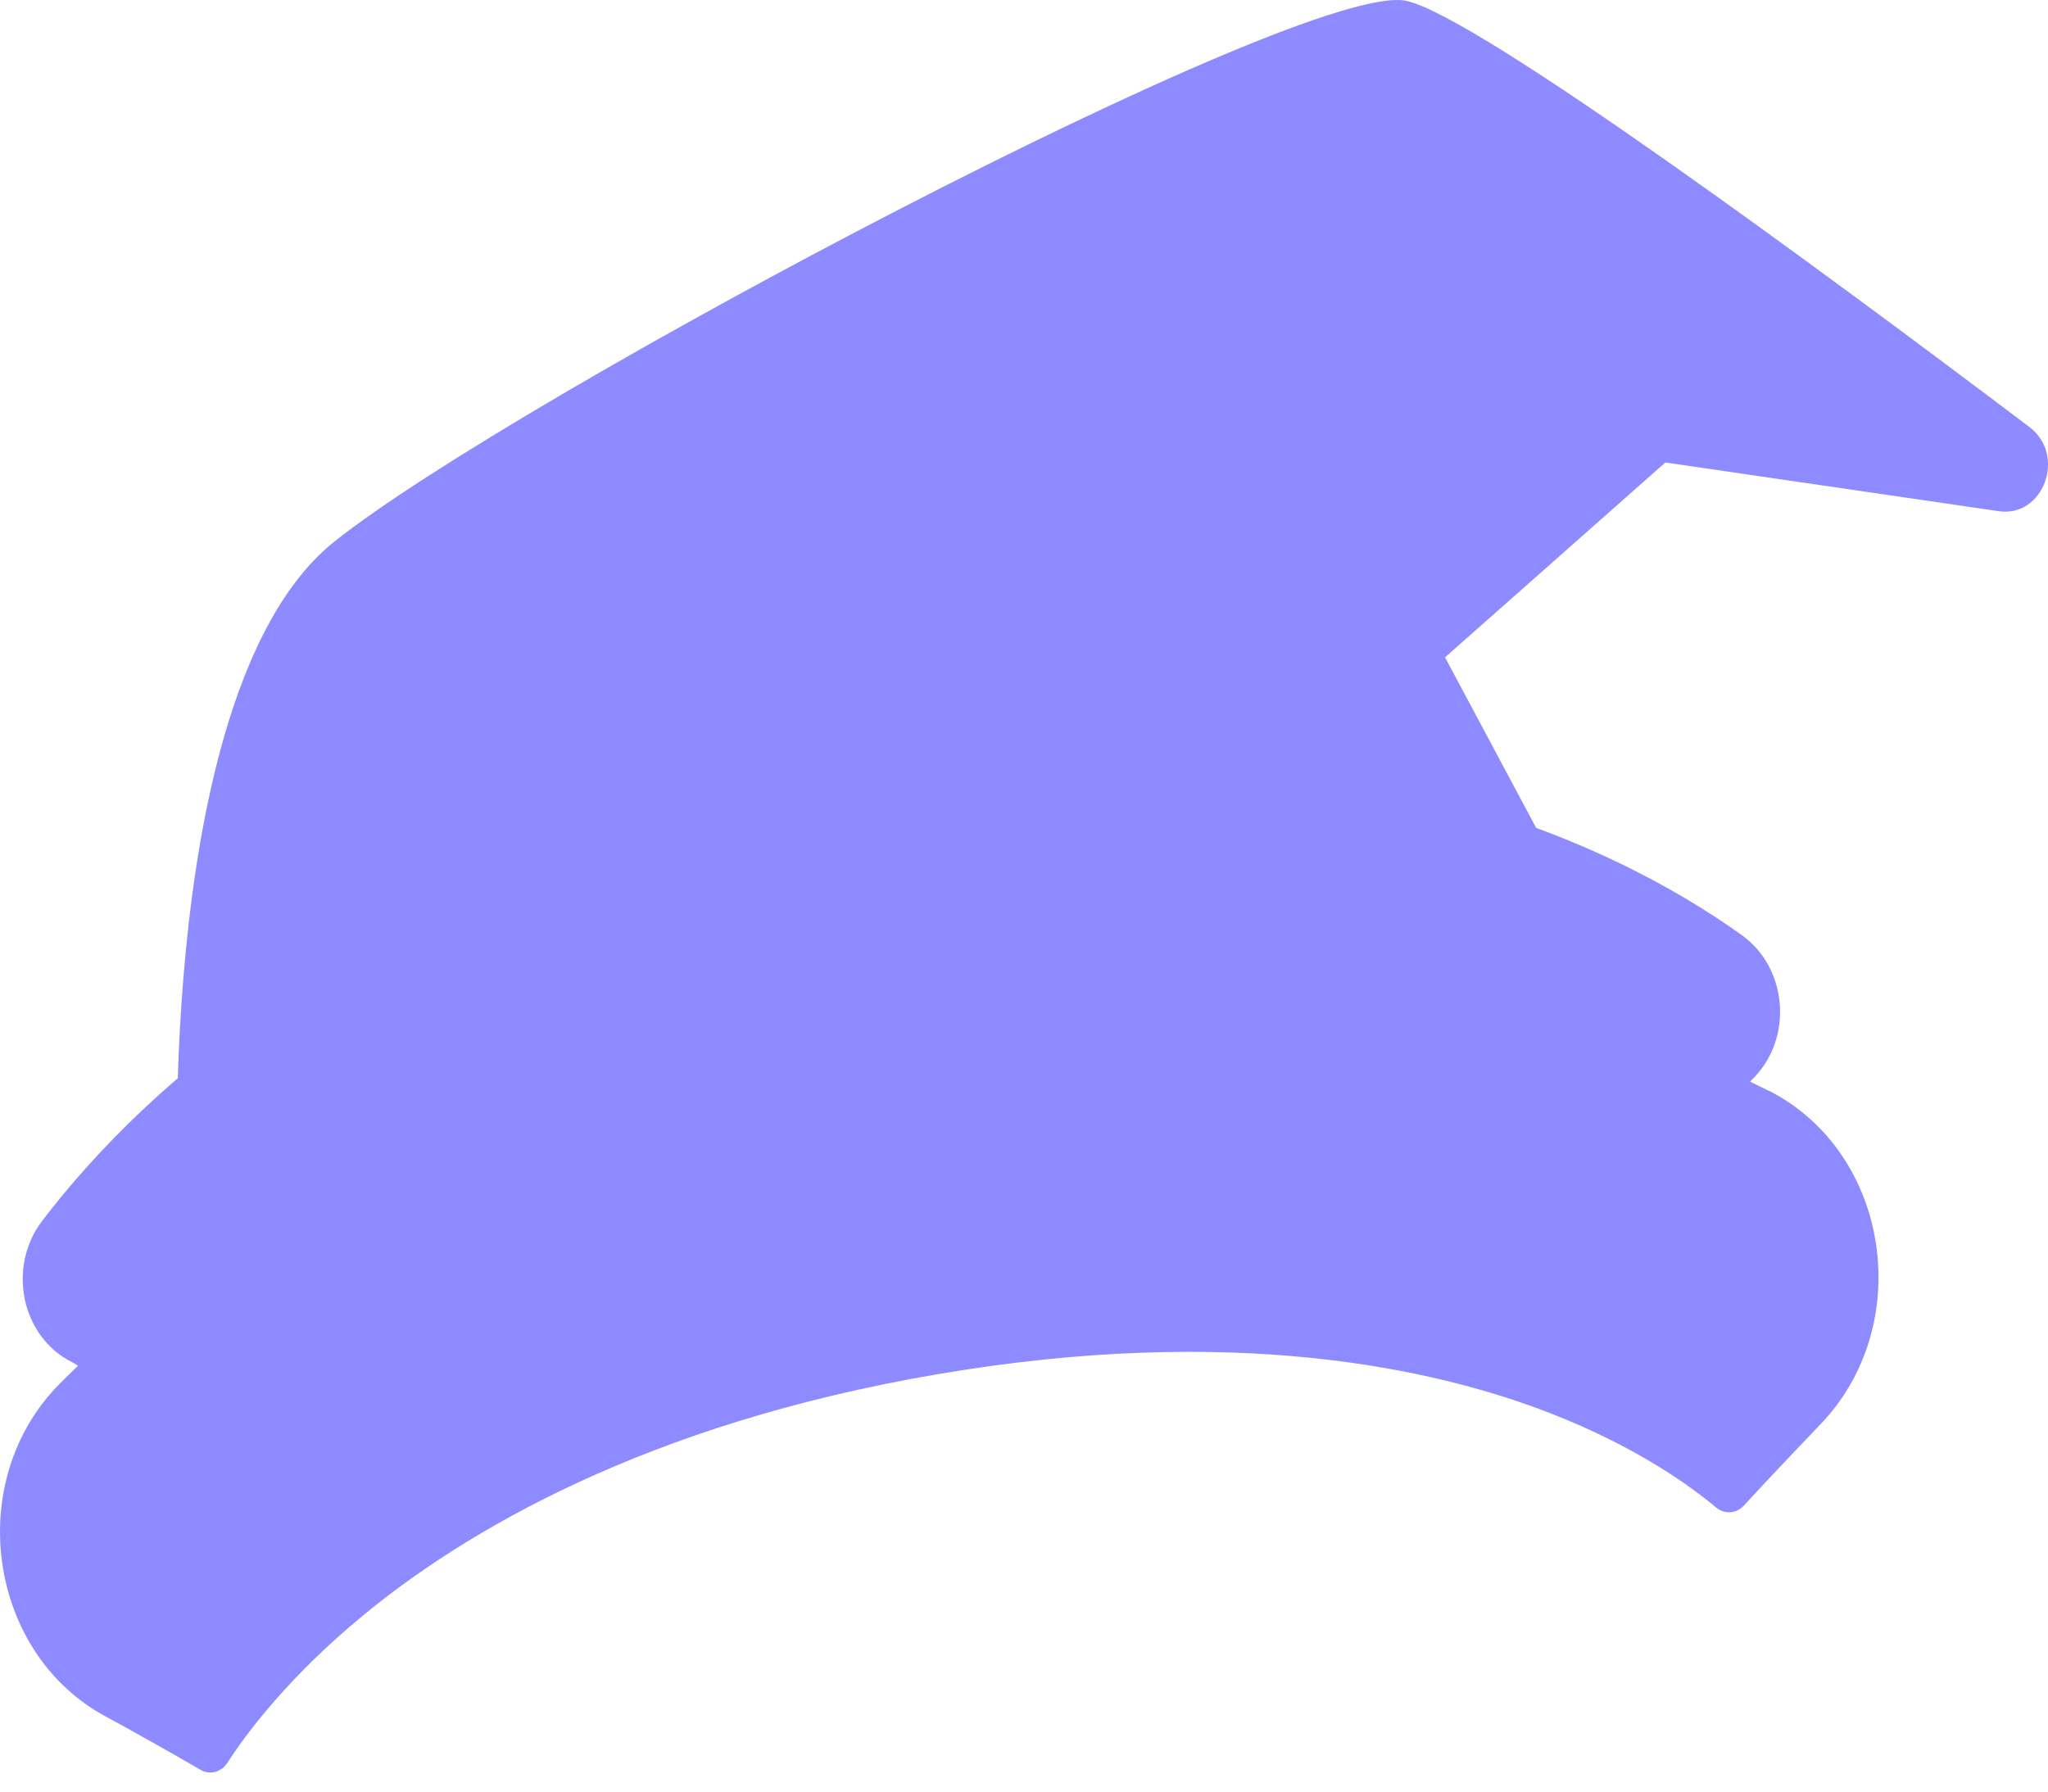 <svg width="24" height="21" viewBox="0 0 24 21" fill="none" xmlns="http://www.w3.org/2000/svg">
  <path d="M2.084 14.084C2.084 14.084 1.805 8.032 3.92 6.347C6.036 4.662 15.284 -0.248 16.48 0.01C17.321 0.191 21.422 3.222 23.783 5.006C24.217 5.333 23.95 6.067 23.425 5.992L19.516 5.421L16.934 7.705L18.268 10.202L2.084 14.084Z" fill="#8D8BFF" />
  <path d="M20.726 12.785C20.656 12.749 20.582 12.715 20.509 12.679L20.53 12.656L20.551 12.635C21.016 12.16 20.946 11.344 20.413 10.962C18.902 9.879 15.562 8.237 9.972 9.186C4.418 10.129 1.661 12.777 0.494 14.311C0.079 14.855 0.252 15.674 0.846 15.967L0.915 16.008C0.842 16.078 0.77 16.149 0.701 16.218C-0.432 17.357 -0.147 19.372 1.237 20.119L1.428 20.223C1.428 20.223 2.028 20.555 2.348 20.744C2.458 20.809 2.594 20.773 2.666 20.661C2.876 20.335 3.369 19.664 4.26 18.931C5.432 17.965 7.554 16.69 11.002 16.105C14.437 15.522 16.787 16.03 18.155 16.56C19.184 16.959 19.824 17.429 20.11 17.67C20.209 17.753 20.349 17.743 20.438 17.646C20.725 17.33 21.317 16.712 21.317 16.712C22.459 15.545 22.151 13.507 20.728 12.784L20.726 12.785Z" fill="#8D8BFF" />
</svg>